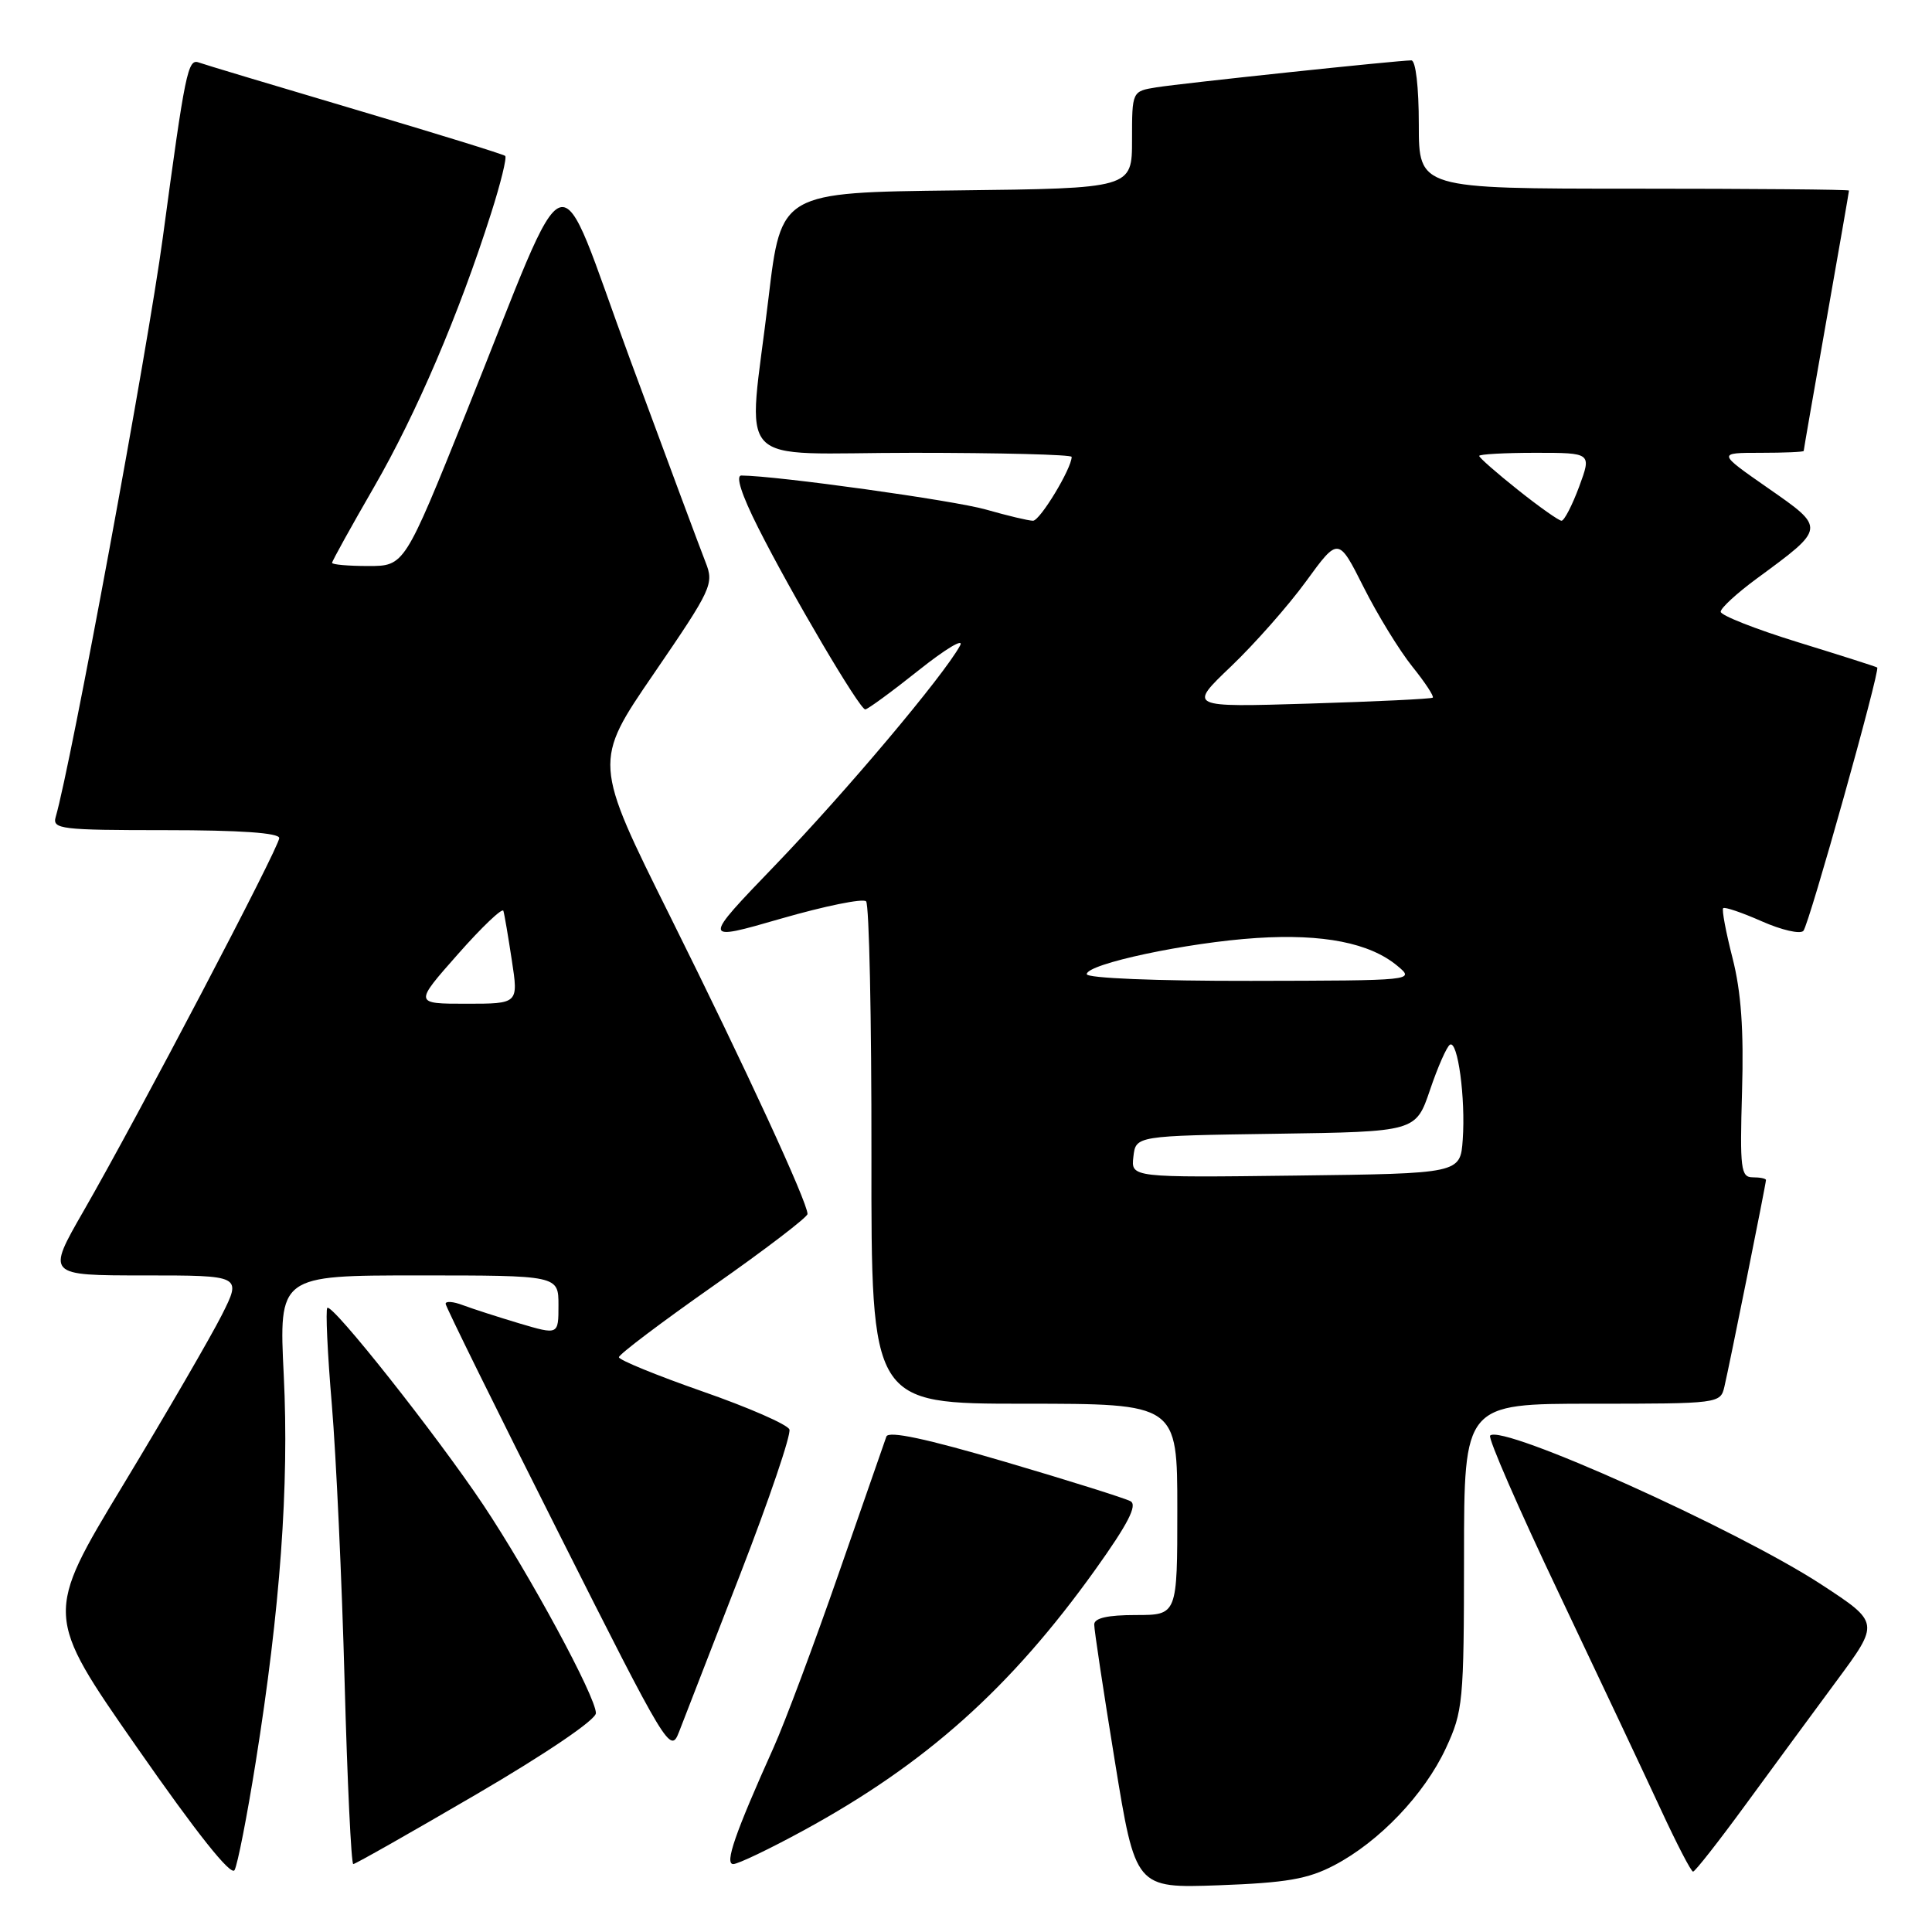 <?xml version="1.0" encoding="UTF-8" standalone="no"?>
<!DOCTYPE svg PUBLIC "-//W3C//DTD SVG 1.1//EN" "http://www.w3.org/Graphics/SVG/1.1/DTD/svg11.dtd" >
<svg xmlns="http://www.w3.org/2000/svg" xmlns:xlink="http://www.w3.org/1999/xlink" version="1.1" viewBox="0 0 256 256">
 <g >
 <path fill="currentColor"
d=" M 176.79 247.16 C 182.75 244.04 188.73 237.78 191.58 231.66 C 193.86 226.75 193.98 225.53 193.99 206.25 C 194.00 186.00 194.00 186.00 210.98 186.00 C 227.77 186.00 227.97 185.97 228.49 183.75 C 229.16 180.91 234.00 156.85 234.00 156.36 C 234.00 156.16 233.21 156.00 232.25 156.00 C 230.67 156.00 230.53 154.92 230.83 144.60 C 231.07 136.47 230.71 131.41 229.57 126.95 C 228.69 123.51 228.13 120.54 228.33 120.34 C 228.53 120.14 230.83 120.92 233.45 122.08 C 236.07 123.24 238.55 123.81 238.96 123.34 C 239.72 122.48 249.16 88.79 248.74 88.45 C 248.61 88.34 243.89 86.84 238.25 85.10 C 232.61 83.36 228.00 81.54 228.00 81.06 C 228.00 80.57 230.15 78.60 232.77 76.67 C 241.96 69.92 241.95 70.02 234.28 64.68 C 227.56 60.00 227.56 60.00 233.28 60.00 C 236.43 60.00 239.00 59.89 239.00 59.75 C 239.00 59.61 240.35 51.85 242.00 42.50 C 243.65 33.15 245.00 25.39 245.00 25.25 C 245.00 25.11 232.18 25.00 216.50 25.00 C 188.00 25.00 188.00 25.00 188.00 16.50 C 188.00 11.53 187.59 8.00 187.01 8.00 C 185.26 8.00 156.63 11.03 153.25 11.57 C 150.00 12.09 150.00 12.09 150.00 18.53 C 150.00 24.96 150.00 24.96 126.75 25.23 C 103.50 25.50 103.50 25.50 101.83 39.50 C 99.09 62.61 96.64 60.00 121.00 60.00 C 132.55 60.00 142.00 60.24 142.00 60.54 C 142.00 62.07 137.81 69.00 136.88 69.00 C 136.29 69.00 133.49 68.33 130.65 67.52 C 126.44 66.31 102.96 63.04 98.24 63.01 C 97.44 63.00 98.25 65.54 100.47 69.94 C 104.89 78.71 113.90 94.00 114.65 94.00 C 114.96 94.00 118.16 91.66 121.75 88.80 C 125.34 85.94 127.80 84.48 127.21 85.55 C 124.99 89.59 112.15 104.84 102.74 114.62 C 92.98 124.76 92.98 124.76 103.50 121.72 C 109.29 120.05 114.35 119.02 114.76 119.43 C 115.17 119.83 115.49 134.98 115.47 153.08 C 115.44 186.00 115.44 186.00 135.72 186.00 C 156.00 186.00 156.00 186.00 156.00 200.00 C 156.00 214.00 156.00 214.00 150.50 214.00 C 146.77 214.00 145.00 214.40 144.99 215.25 C 144.98 215.94 146.21 224.08 147.72 233.35 C 150.46 250.20 150.46 250.20 161.48 249.81 C 170.45 249.48 173.30 248.99 176.79 247.16 Z  M 33.88 233.50 C 37.13 213.17 38.32 196.86 37.60 182.25 C 36.95 169.00 36.95 169.00 55.47 169.00 C 74.00 169.00 74.00 169.00 74.00 172.95 C 74.00 176.89 74.00 176.89 68.83 175.36 C 65.99 174.51 62.61 173.42 61.33 172.94 C 60.05 172.45 59.02 172.38 59.05 172.77 C 59.08 173.17 65.79 186.78 73.96 203.00 C 88.42 231.73 88.84 232.42 89.97 229.50 C 90.61 227.85 94.27 218.42 98.10 208.55 C 101.93 198.67 104.85 190.06 104.60 189.41 C 104.36 188.76 99.17 186.49 93.08 184.37 C 86.99 182.24 82.01 180.20 82.01 179.84 C 82.00 179.47 87.62 175.23 94.50 170.40 C 101.38 165.58 107.00 161.28 107.00 160.86 C 107.00 159.30 98.79 141.51 88.85 121.53 C 78.61 100.97 78.61 100.97 86.65 89.24 C 94.33 78.02 94.63 77.37 93.49 74.50 C 92.84 72.85 88.33 60.75 83.48 47.60 C 73.31 20.05 76.05 19.15 61.74 54.75 C 53.59 75.00 53.59 75.00 48.80 75.00 C 46.16 75.00 44.00 74.81 44.00 74.58 C 44.00 74.35 46.51 69.82 49.57 64.52 C 55.18 54.80 60.82 41.62 65.07 28.27 C 66.34 24.30 67.18 20.87 66.94 20.66 C 66.70 20.44 57.73 17.67 47.00 14.49 C 36.27 11.31 26.98 8.52 26.34 8.28 C 24.89 7.75 24.54 9.46 21.57 31.50 C 19.60 46.17 9.36 101.52 7.38 108.25 C 6.91 109.86 8.05 110.00 21.93 110.00 C 31.78 110.00 37.00 110.36 37.00 111.05 C 37.00 112.26 18.28 147.94 11.06 160.49 C 6.17 169.00 6.17 169.00 19.10 169.00 C 32.03 169.00 32.03 169.00 29.39 174.25 C 27.93 177.14 22.06 187.26 16.33 196.74 C 5.91 213.98 5.91 213.98 18.14 231.53 C 26.07 242.92 30.62 248.64 31.08 247.80 C 31.48 247.08 32.74 240.65 33.88 233.50 Z  M 231.21 239.25 C 234.73 234.44 240.19 227.01 243.34 222.75 C 249.07 215.01 249.07 215.01 241.33 209.95 C 230.13 202.64 199.02 188.65 197.45 190.22 C 197.14 190.53 201.24 199.94 206.57 211.14 C 211.89 222.34 217.96 235.21 220.06 239.75 C 222.16 244.29 224.08 248.00 224.34 248.00 C 224.60 248.00 227.69 244.06 231.21 239.25 Z  M 63.13 237.75 C 72.42 232.32 78.96 227.88 78.96 227.00 C 78.96 224.84 70.17 208.60 64.02 199.38 C 57.81 190.10 44.01 172.66 43.37 173.30 C 43.13 173.54 43.39 179.31 43.97 186.12 C 44.54 192.93 45.30 209.41 45.66 222.75 C 46.02 236.09 46.54 247.00 46.81 247.00 C 47.08 247.00 54.42 242.84 63.13 237.75 Z  M 106.50 242.53 C 122.71 233.69 133.91 223.67 145.13 207.99 C 149.47 201.92 150.74 199.44 149.80 198.92 C 149.08 198.53 141.61 196.18 133.18 193.70 C 122.74 190.63 117.73 189.56 117.45 190.35 C 117.23 190.98 114.38 199.15 111.13 208.50 C 107.88 217.85 104.01 228.20 102.53 231.50 C 97.39 242.94 95.98 247.00 97.16 247.00 C 97.79 247.00 101.99 244.99 106.50 242.53 Z  M 150.18 153.27 C 150.50 150.50 150.50 150.50 169.05 150.23 C 187.60 149.96 187.60 149.96 189.48 144.43 C 190.51 141.38 191.70 138.69 192.12 138.43 C 193.16 137.78 194.21 145.55 193.82 151.00 C 193.50 155.50 193.50 155.50 171.68 155.77 C 149.86 156.04 149.86 156.04 150.18 153.27 Z  M 144.00 129.08 C 144.00 127.72 157.33 124.88 166.50 124.29 C 175.32 123.72 181.51 124.94 185.16 127.98 C 187.50 129.93 187.46 129.93 165.75 129.97 C 153.16 129.99 144.00 129.61 144.00 129.08 Z  M 163.11 88.31 C 166.23 85.33 170.71 80.26 173.06 77.03 C 177.34 71.15 177.34 71.15 180.69 77.81 C 182.53 81.47 185.43 86.19 187.12 88.30 C 188.82 90.41 190.04 92.27 189.85 92.44 C 189.66 92.61 182.29 92.96 173.47 93.23 C 157.44 93.72 157.44 93.72 163.11 88.31 Z  M 201.13 64.91 C 198.31 62.67 196.00 60.64 196.00 60.41 C 196.00 60.19 199.35 60.00 203.45 60.00 C 210.90 60.00 210.90 60.00 209.24 64.50 C 208.32 66.97 207.27 69.00 206.91 69.00 C 206.56 69.00 203.95 67.16 201.13 64.91 Z  M 60.67 126.44 C 63.85 122.83 66.57 120.25 66.70 120.69 C 66.84 121.14 67.34 124.09 67.82 127.25 C 68.70 133.00 68.70 133.00 61.78 133.00 C 54.87 133.00 54.87 133.00 60.67 126.44 Z "/>
</g>
</svg>